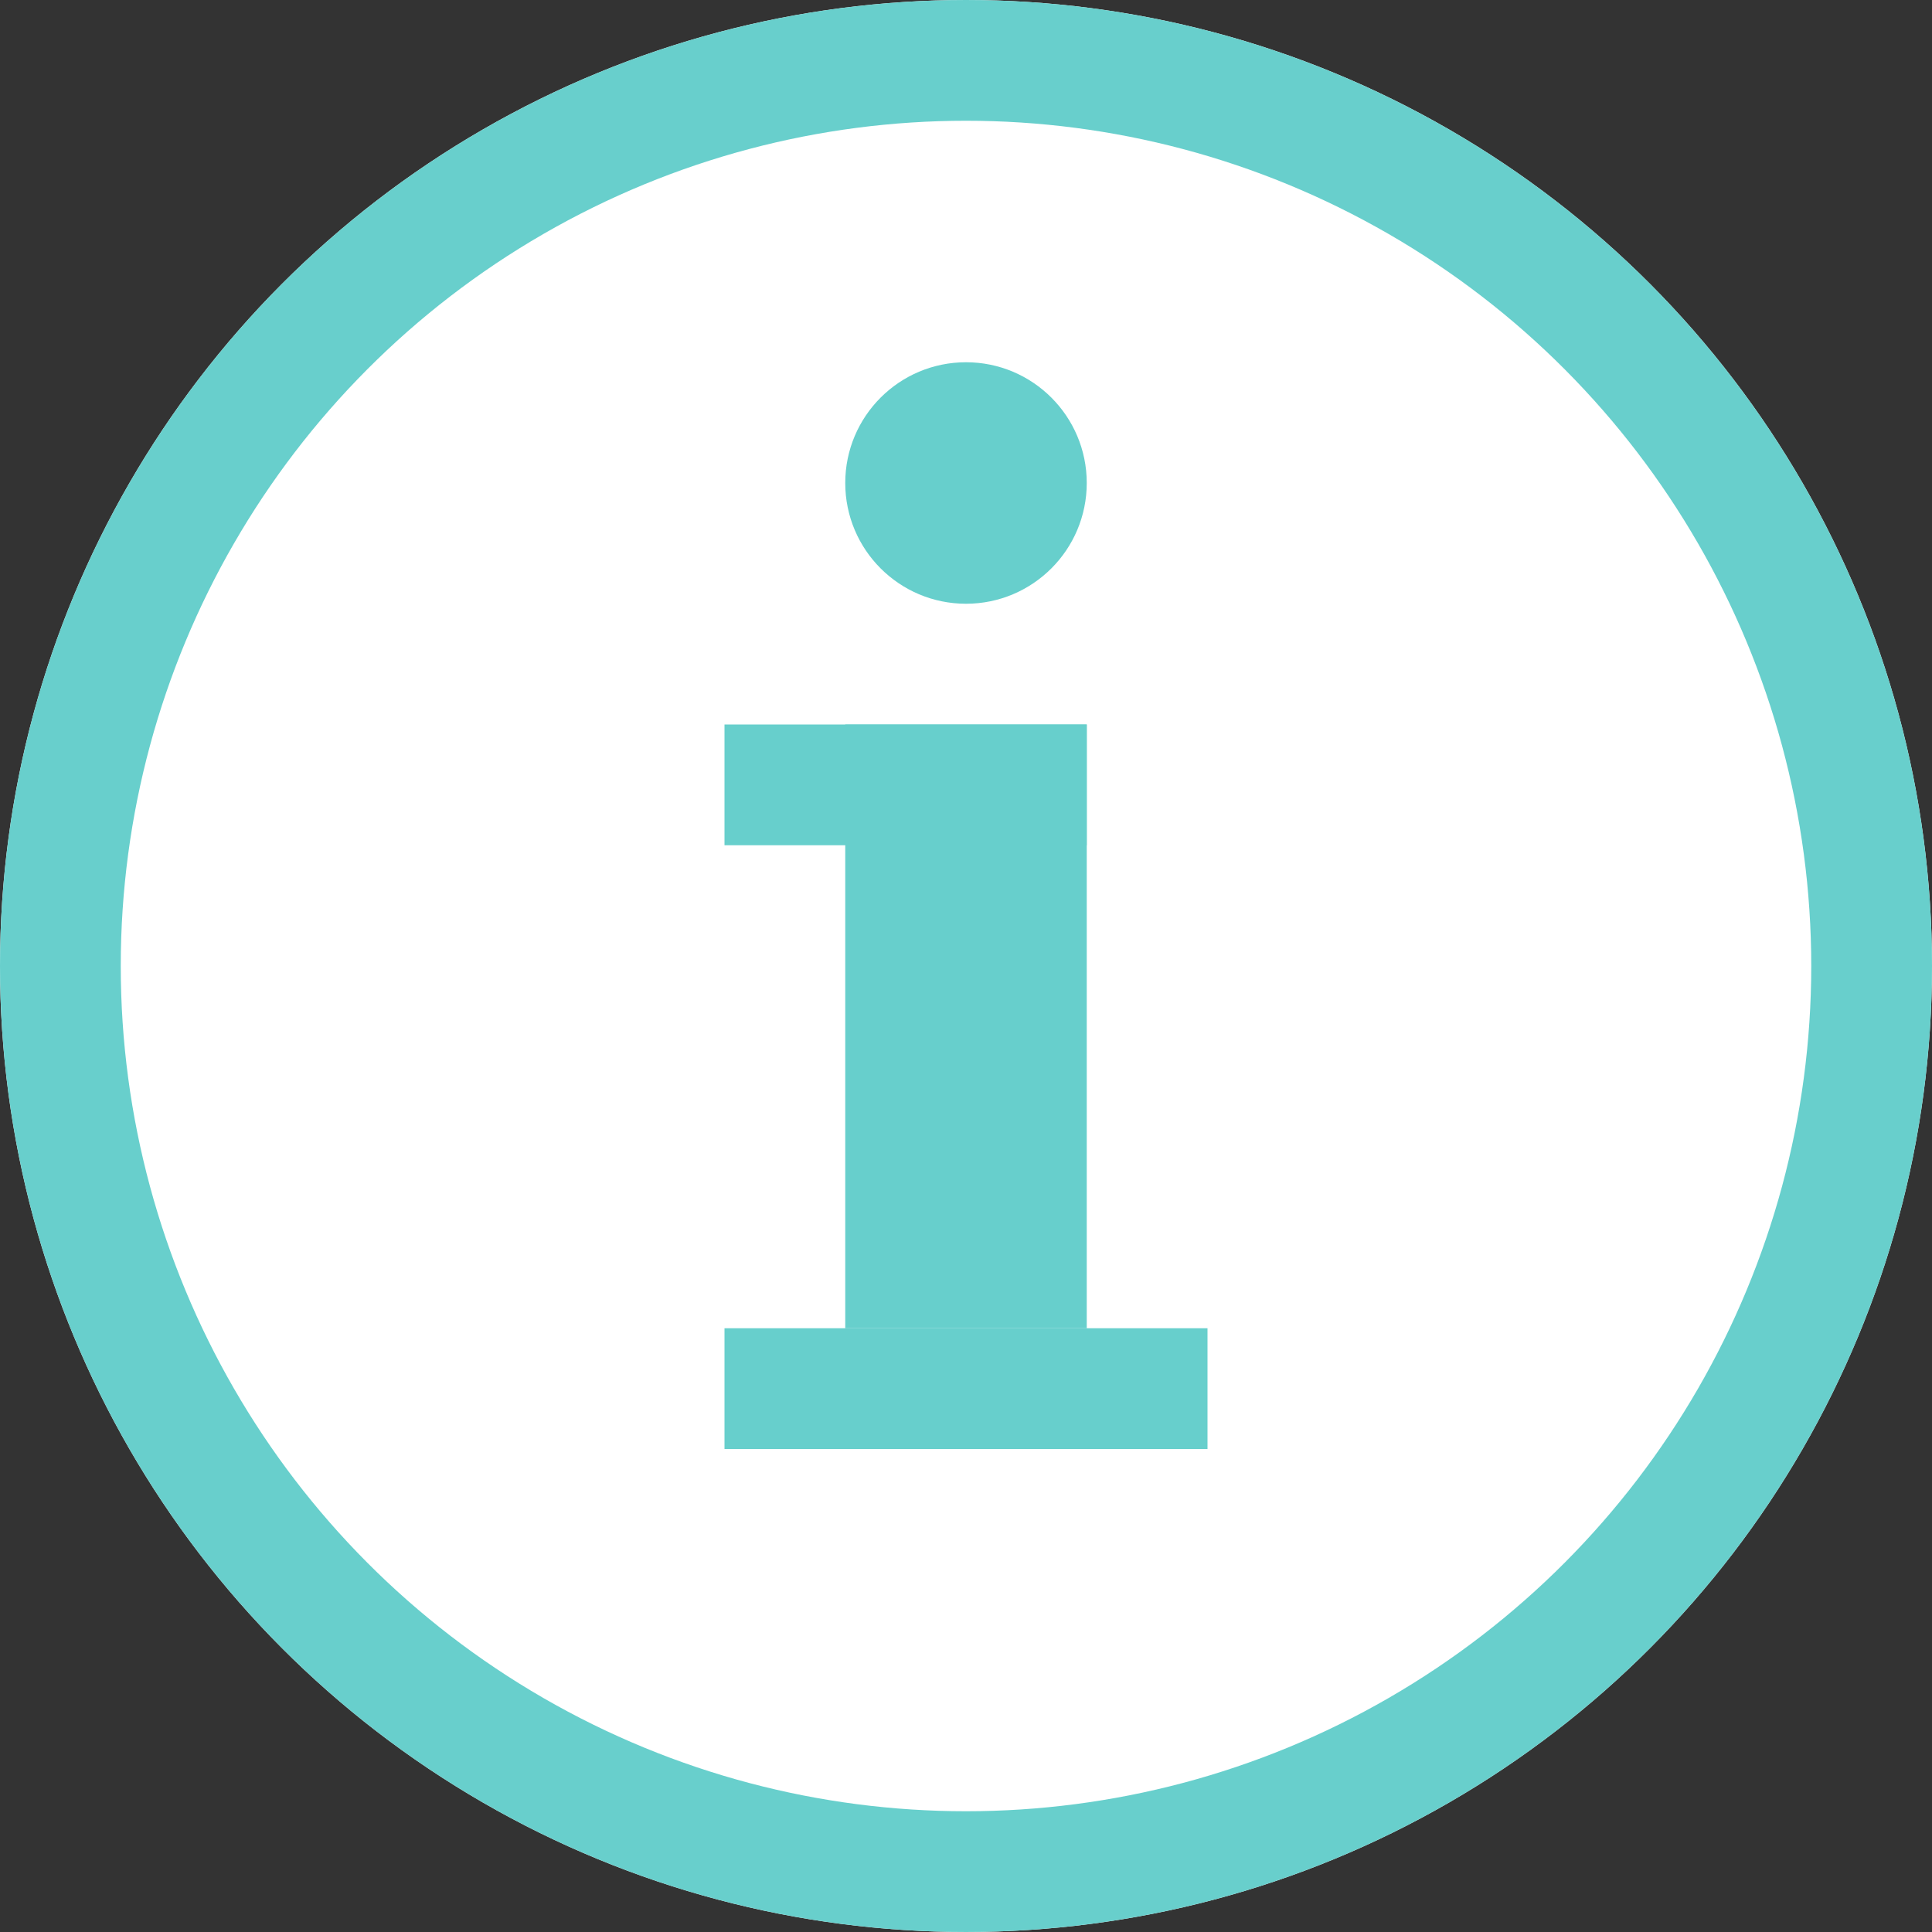 <svg id="info" xmlns="http://www.w3.org/2000/svg" width="16" height="16" viewBox="0 0 16 16">
  <rect x="0" y="0" width="16" height="16" fill="#333333" stroke="none"/>
  <g id="Ellipse_11" data-name="Ellipse 11" fill="#fff" stroke="#68cfcc" stroke-width="1">
    <circle cx="8" cy="8" r="8" stroke="none"/>
    <circle cx="8" cy="8" r="7.5" fill="none"/>
  </g>
  <g id="Group_32" data-name="Group 32" transform="translate(-703 -333)">
    <rect id="Rectangle_22" data-name="Rectangle 22" width="2" height="5" transform="translate(710 339)" fill="#67cfcc"/>
    <rect id="Rectangle_23" data-name="Rectangle 23" width="4" height="1" transform="translate(709 344)" fill="#67cfcc"/>
    <rect id="Rectangle_24" data-name="Rectangle 24" width="3" height="1" transform="translate(709 339)" fill="#67cfcc"/>
    <circle id="Ellipse_12" data-name="Ellipse 12" cx="1" cy="1" r="1" transform="translate(710 336)" fill="#67cfcc"/>
  </g>
</svg>
